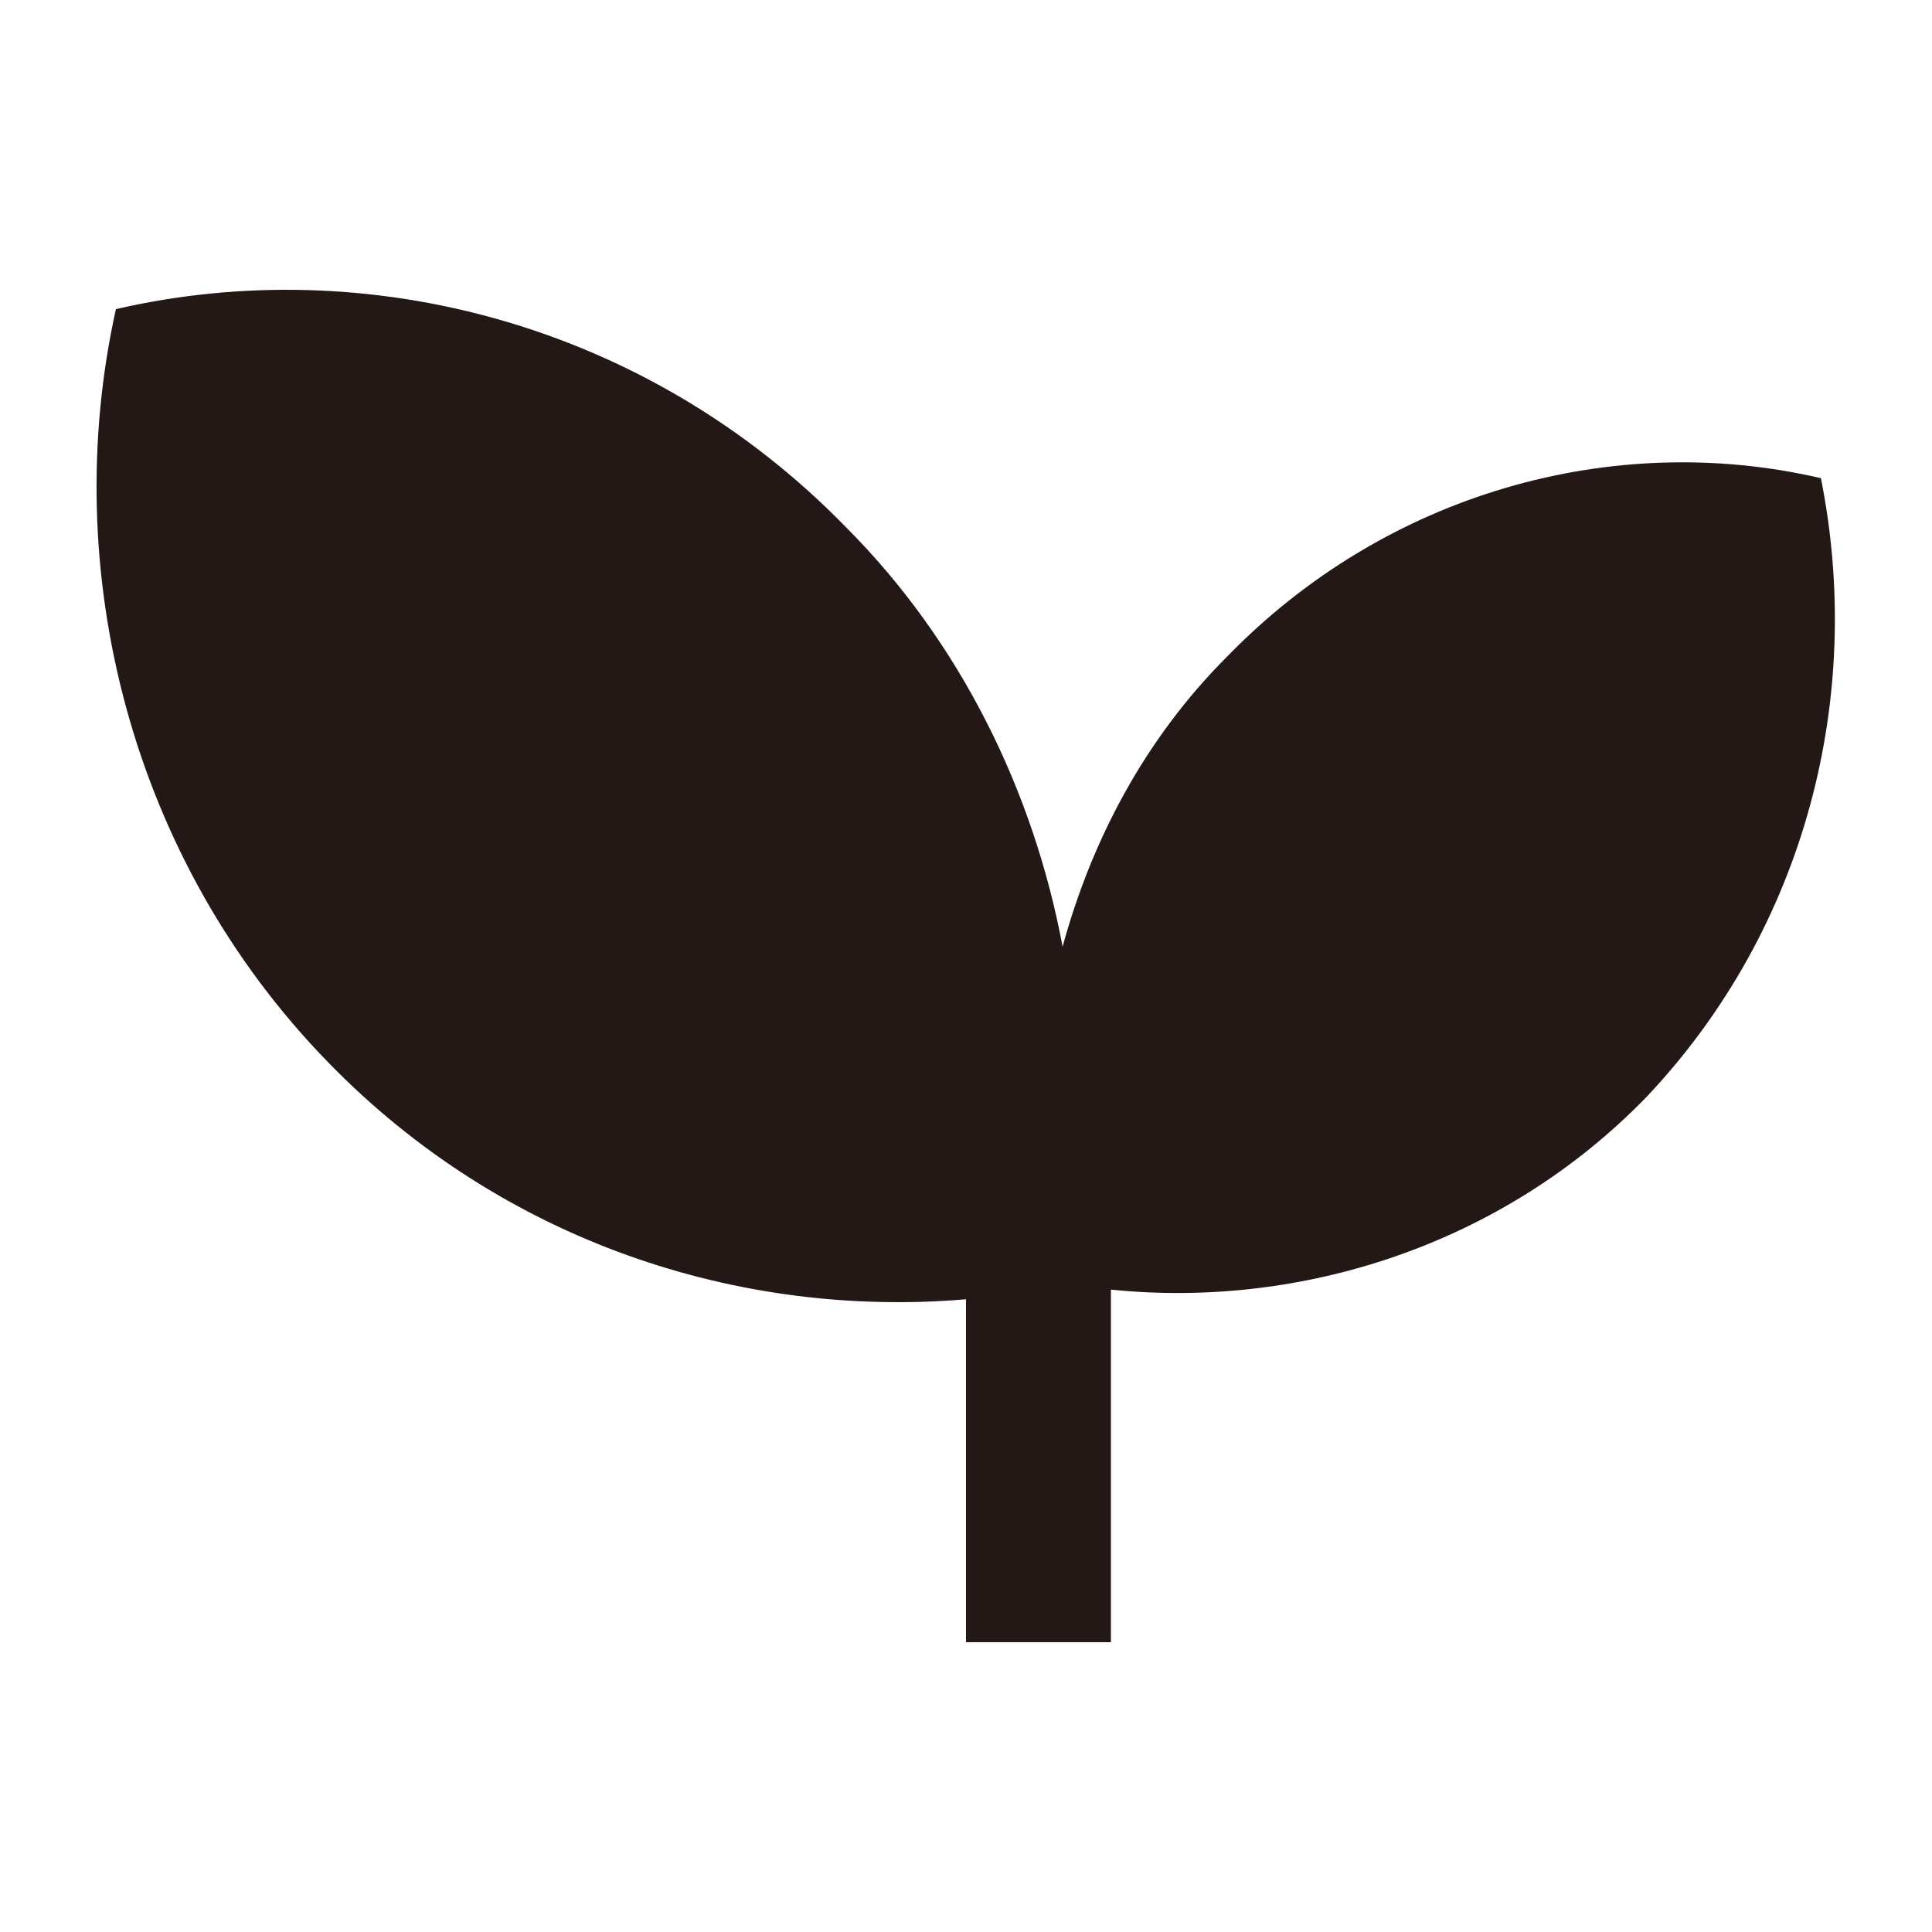 <?xml version="1.0" encoding="utf-8"?>
<!-- Generator: Adobe Illustrator 18.0.0, SVG Export Plug-In . SVG Version: 6.00 Build 0)  -->
<!DOCTYPE svg PUBLIC "-//W3C//DTD SVG 1.1//EN" "http://www.w3.org/Graphics/SVG/1.1/DTD/svg11.dtd">
<svg version="1.1" id="图层_1" xmlns="http://www.w3.org/2000/svg" xmlns:xlink="http://www.w3.org/1999/xlink" x="0px" y="0px"
	 viewBox="0 0 40 40" enable-background="new 0 0 40 40" xml:space="preserve">
<path fill="#231815" d="M37.7,9.9c-4.3-1-9,0.3-12.3,3.7c-1.7,1.7-2.8,3.8-3.4,6c-0.6-3.2-2.1-6.3-4.5-8.7C13.4,6.7,7.6,5.2,2.4,6.4
	C1.2,11.8,2.7,17.8,6.8,22c3.6,3.7,8.5,5.3,13.2,4.9V34h3v-7.3c3.9,0.4,8.1-0.9,11.1-4C37.4,19.2,38.6,14.4,37.7,9.9z"/>
</svg>
